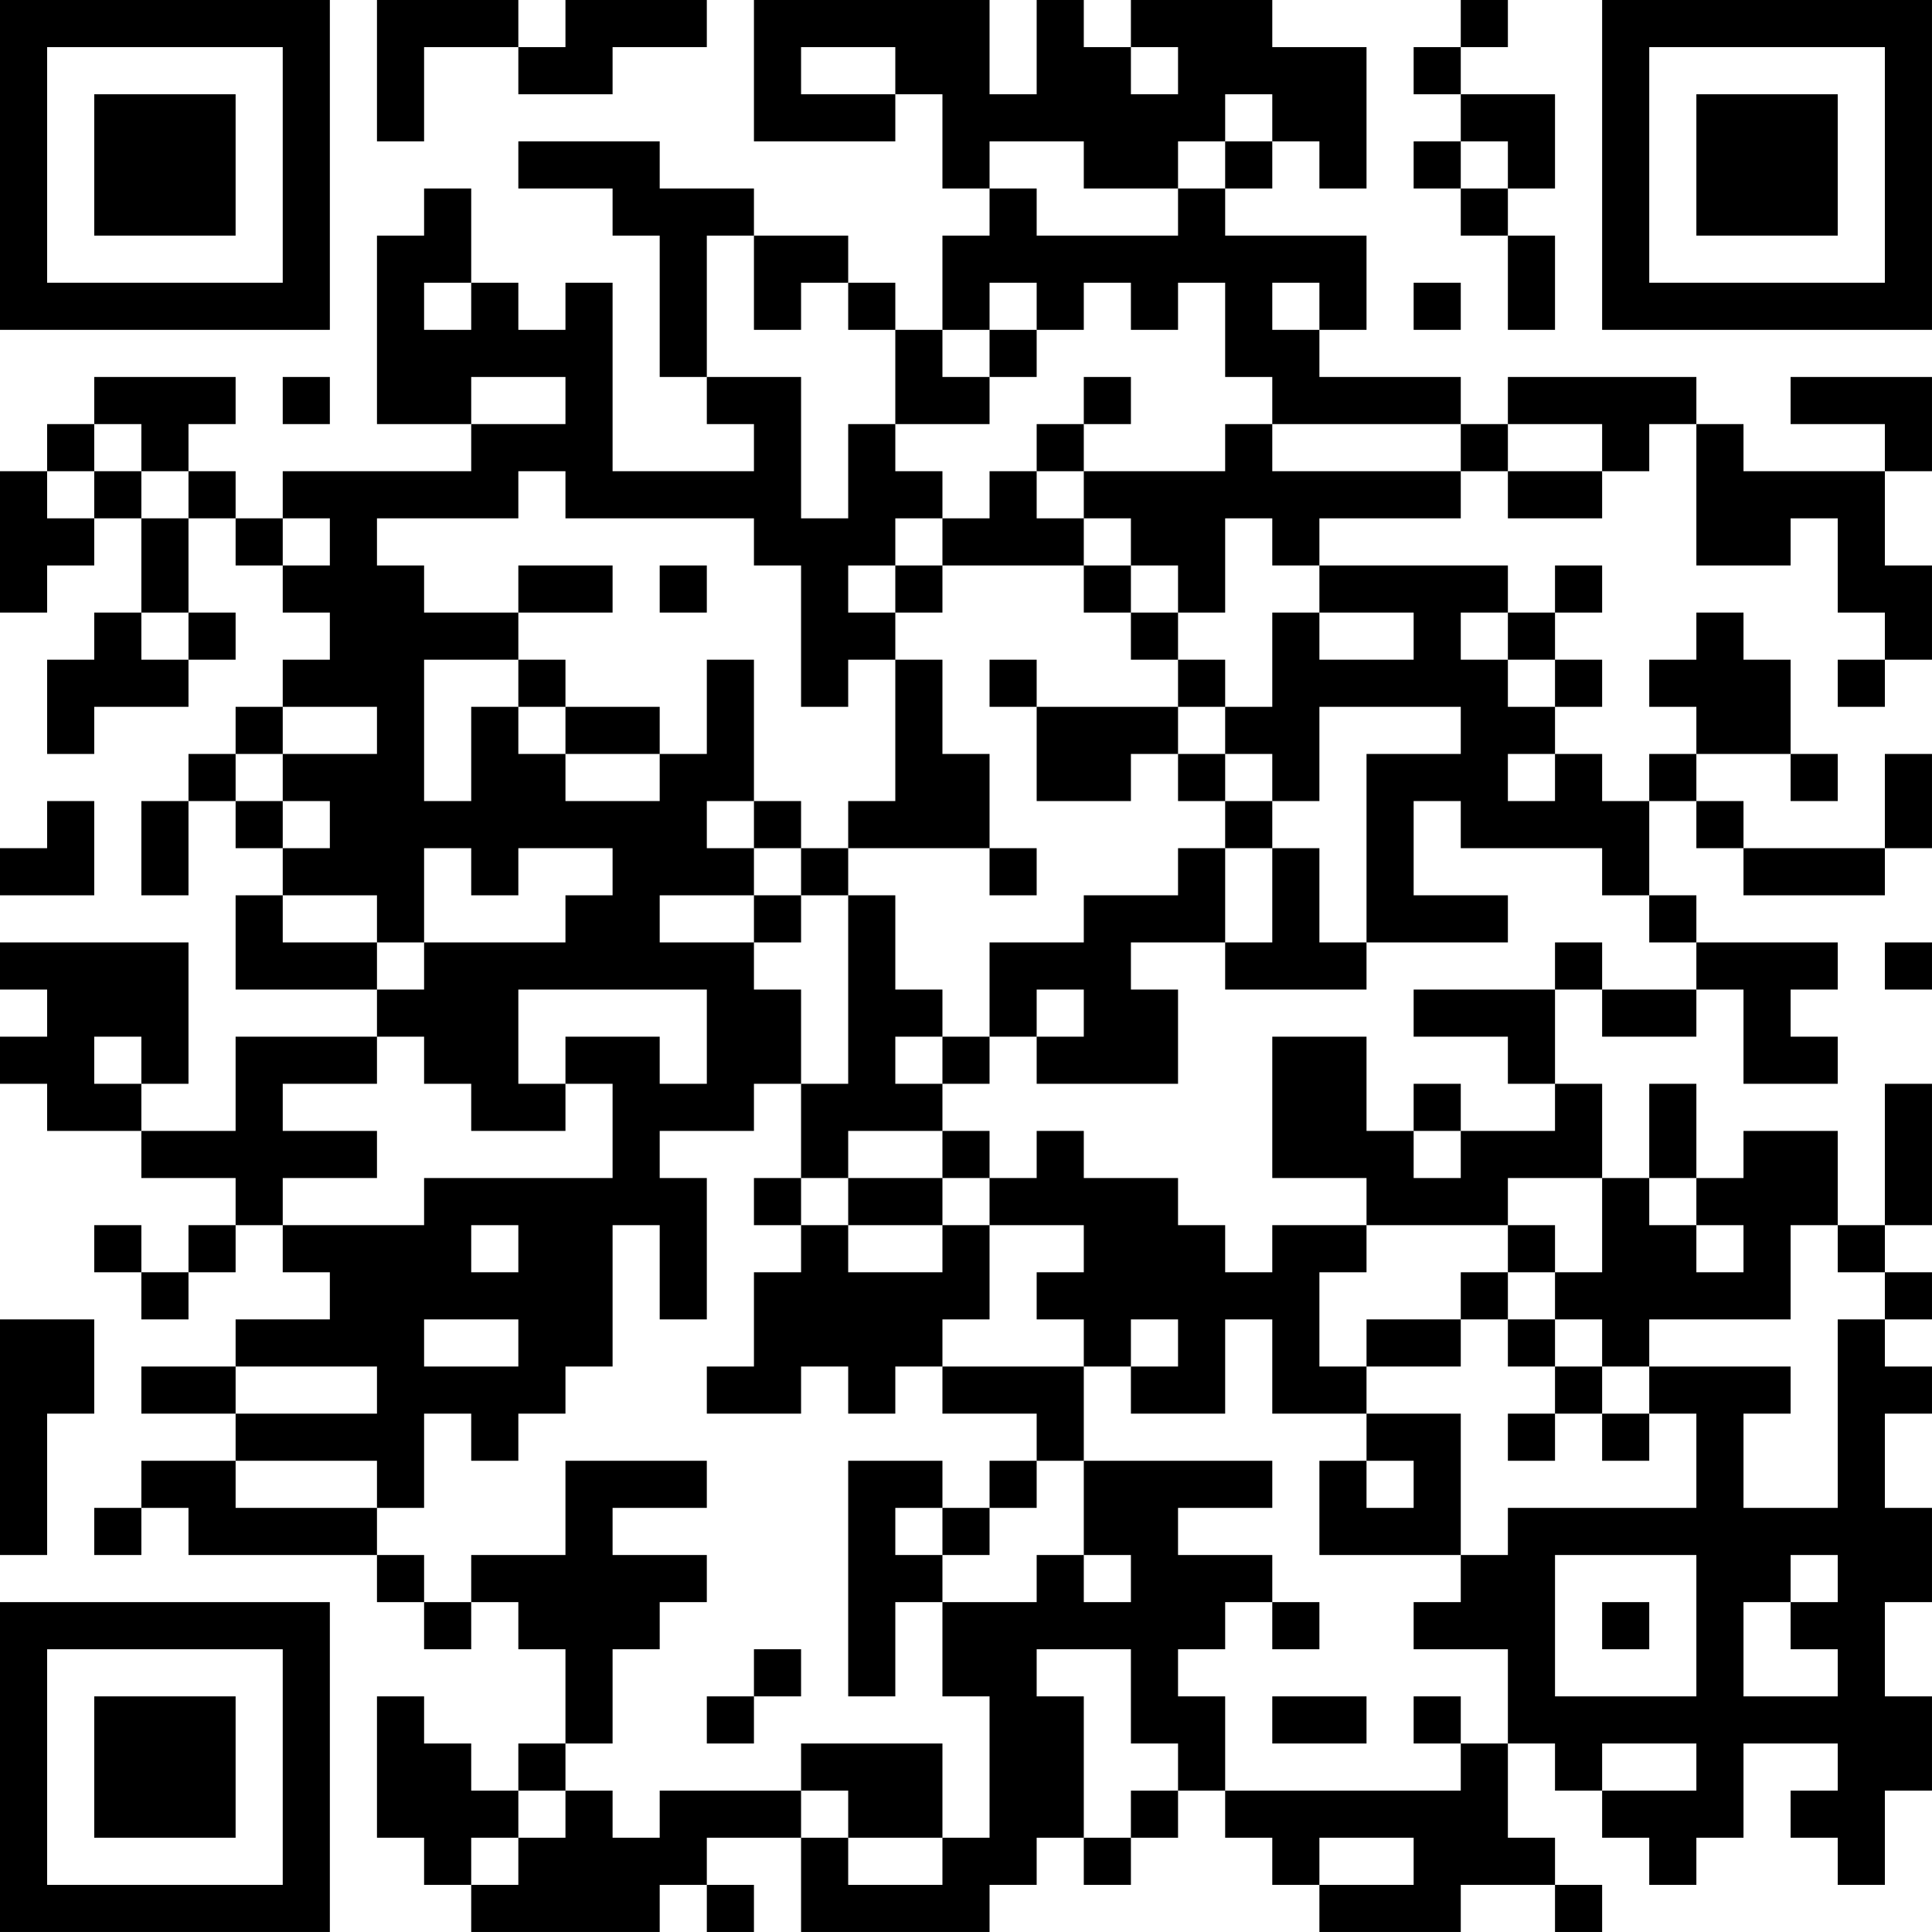 <?xml version="1.0" encoding="UTF-8"?>
<svg xmlns="http://www.w3.org/2000/svg" version="1.1" width="200" height="200" viewBox="0 0 200 200"><rect x="0" y="0" width="200" height="200" fill="#ffffff"/><g transform="scale(4.878)"><g transform="translate(0,0)"><path fill-rule="evenodd" d="M8 0L8 3L9 3L9 1L11 1L11 2L13 2L13 1L15 1L15 0L12 0L12 1L11 1L11 0ZM16 0L16 3L19 3L19 2L20 2L20 4L21 4L21 5L20 5L20 7L19 7L19 6L18 6L18 5L16 5L16 4L14 4L14 3L11 3L11 4L13 4L13 5L14 5L14 8L15 8L15 9L16 9L16 10L13 10L13 6L12 6L12 7L11 7L11 6L10 6L10 4L9 4L9 5L8 5L8 9L10 9L10 10L6 10L6 11L5 11L5 10L4 10L4 9L5 9L5 8L2 8L2 9L1 9L1 10L0 10L0 13L1 13L1 12L2 12L2 11L3 11L3 13L2 13L2 14L1 14L1 16L2 16L2 15L4 15L4 14L5 14L5 13L4 13L4 11L5 11L5 12L6 12L6 13L7 13L7 14L6 14L6 15L5 15L5 16L4 16L4 17L3 17L3 19L4 19L4 17L5 17L5 18L6 18L6 19L5 19L5 21L8 21L8 22L5 22L5 24L3 24L3 23L4 23L4 20L0 20L0 21L1 21L1 22L0 22L0 23L1 23L1 24L3 24L3 25L5 25L5 26L4 26L4 27L3 27L3 26L2 26L2 27L3 27L3 28L4 28L4 27L5 27L5 26L6 26L6 27L7 27L7 28L5 28L5 29L3 29L3 30L5 30L5 31L3 31L3 32L2 32L2 33L3 33L3 32L4 32L4 33L8 33L8 34L9 34L9 35L10 35L10 34L11 34L11 35L12 35L12 37L11 37L11 38L10 38L10 37L9 37L9 36L8 36L8 39L9 39L9 40L10 40L10 41L14 41L14 40L15 40L15 41L16 41L16 40L15 40L15 39L17 39L17 41L21 41L21 40L22 40L22 39L23 39L23 40L24 40L24 39L25 39L25 38L26 38L26 39L27 39L27 40L28 40L28 41L31 41L31 40L33 40L33 41L34 41L34 40L33 40L33 39L32 39L32 37L33 37L33 38L34 38L34 39L35 39L35 40L36 40L36 39L37 39L37 37L39 37L39 38L38 38L38 39L39 39L39 40L40 40L40 38L41 38L41 36L40 36L40 34L41 34L41 32L40 32L40 30L41 30L41 29L40 29L40 28L41 28L41 27L40 27L40 26L41 26L41 23L40 23L40 26L39 26L39 24L37 24L37 25L36 25L36 23L35 23L35 25L34 25L34 23L33 23L33 21L34 21L34 22L36 22L36 21L37 21L37 23L39 23L39 22L38 22L38 21L39 21L39 20L36 20L36 19L35 19L35 17L36 17L36 18L37 18L37 19L40 19L40 18L41 18L41 16L40 16L40 18L37 18L37 17L36 17L36 16L38 16L38 17L39 17L39 16L38 16L38 14L37 14L37 13L36 13L36 14L35 14L35 15L36 15L36 16L35 16L35 17L34 17L34 16L33 16L33 15L34 15L34 14L33 14L33 13L34 13L34 12L33 12L33 13L32 13L32 12L28 12L28 11L31 11L31 10L32 10L32 11L34 11L34 10L35 10L35 9L36 9L36 12L38 12L38 11L39 11L39 13L40 13L40 14L39 14L39 15L40 15L40 14L41 14L41 12L40 12L40 10L41 10L41 8L38 8L38 9L40 9L40 10L37 10L37 9L36 9L36 8L32 8L32 9L31 9L31 8L28 8L28 7L29 7L29 5L26 5L26 4L27 4L27 3L28 3L28 4L29 4L29 1L27 1L27 0L24 0L24 1L23 1L23 0L22 0L22 2L21 2L21 0ZM31 0L31 1L30 1L30 2L31 2L31 3L30 3L30 4L31 4L31 5L32 5L32 7L33 7L33 5L32 5L32 4L33 4L33 2L31 2L31 1L32 1L32 0ZM17 1L17 2L19 2L19 1ZM24 1L24 2L25 2L25 1ZM26 2L26 3L25 3L25 4L23 4L23 3L21 3L21 4L22 4L22 5L25 5L25 4L26 4L26 3L27 3L27 2ZM31 3L31 4L32 4L32 3ZM15 5L15 8L17 8L17 11L18 11L18 9L19 9L19 10L20 10L20 11L19 11L19 12L18 12L18 13L19 13L19 14L18 14L18 15L17 15L17 12L16 12L16 11L12 11L12 10L11 10L11 11L8 11L8 12L9 12L9 13L11 13L11 14L9 14L9 17L10 17L10 15L11 15L11 16L12 16L12 17L14 17L14 16L15 16L15 14L16 14L16 17L15 17L15 18L16 18L16 19L14 19L14 20L16 20L16 21L17 21L17 23L16 23L16 24L14 24L14 25L15 25L15 28L14 28L14 26L13 26L13 29L12 29L12 30L11 30L11 31L10 31L10 30L9 30L9 32L8 32L8 31L5 31L5 32L8 32L8 33L9 33L9 34L10 34L10 33L12 33L12 31L15 31L15 32L13 32L13 33L15 33L15 34L14 34L14 35L13 35L13 37L12 37L12 38L11 38L11 39L10 39L10 40L11 40L11 39L12 39L12 38L13 38L13 39L14 39L14 38L17 38L17 39L18 39L18 40L20 40L20 39L21 39L21 36L20 36L20 34L22 34L22 33L23 33L23 34L24 34L24 33L23 33L23 31L27 31L27 32L25 32L25 33L27 33L27 34L26 34L26 35L25 35L25 36L26 36L26 38L31 38L31 37L32 37L32 35L30 35L30 34L31 34L31 33L32 33L32 32L36 32L36 30L35 30L35 29L38 29L38 30L37 30L37 32L39 32L39 28L40 28L40 27L39 27L39 26L38 26L38 28L35 28L35 29L34 29L34 28L33 28L33 27L34 27L34 25L32 25L32 26L29 26L29 25L27 25L27 22L29 22L29 24L30 24L30 25L31 25L31 24L33 24L33 23L32 23L32 22L30 22L30 21L33 21L33 20L34 20L34 21L36 21L36 20L35 20L35 19L34 19L34 18L31 18L31 17L30 17L30 19L32 19L32 20L29 20L29 16L31 16L31 15L28 15L28 17L27 17L27 16L26 16L26 15L27 15L27 13L28 13L28 14L30 14L30 13L28 13L28 12L27 12L27 11L26 11L26 13L25 13L25 12L24 12L24 11L23 11L23 10L26 10L26 9L27 9L27 10L31 10L31 9L27 9L27 8L26 8L26 6L25 6L25 7L24 7L24 6L23 6L23 7L22 7L22 6L21 6L21 7L20 7L20 8L21 8L21 9L19 9L19 7L18 7L18 6L17 6L17 7L16 7L16 5ZM9 6L9 7L10 7L10 6ZM27 6L27 7L28 7L28 6ZM30 6L30 7L31 7L31 6ZM21 7L21 8L22 8L22 7ZM6 8L6 9L7 9L7 8ZM10 8L10 9L12 9L12 8ZM23 8L23 9L22 9L22 10L21 10L21 11L20 11L20 12L19 12L19 13L20 13L20 12L23 12L23 13L24 13L24 14L25 14L25 15L22 15L22 14L21 14L21 15L22 15L22 17L24 17L24 16L25 16L25 17L26 17L26 18L25 18L25 19L23 19L23 20L21 20L21 22L20 22L20 21L19 21L19 19L18 19L18 18L21 18L21 19L22 19L22 18L21 18L21 16L20 16L20 14L19 14L19 17L18 17L18 18L17 18L17 17L16 17L16 18L17 18L17 19L16 19L16 20L17 20L17 19L18 19L18 23L17 23L17 25L16 25L16 26L17 26L17 27L16 27L16 29L15 29L15 30L17 30L17 29L18 29L18 30L19 30L19 29L20 29L20 30L22 30L22 31L21 31L21 32L20 32L20 31L18 31L18 36L19 36L19 34L20 34L20 33L21 33L21 32L22 32L22 31L23 31L23 29L24 29L24 30L26 30L26 28L27 28L27 30L29 30L29 31L28 31L28 33L31 33L31 30L29 30L29 29L31 29L31 28L32 28L32 29L33 29L33 30L32 30L32 31L33 31L33 30L34 30L34 31L35 31L35 30L34 30L34 29L33 29L33 28L32 28L32 27L33 27L33 26L32 26L32 27L31 27L31 28L29 28L29 29L28 29L28 27L29 27L29 26L27 26L27 27L26 27L26 26L25 26L25 25L23 25L23 24L22 24L22 25L21 25L21 24L20 24L20 23L21 23L21 22L22 22L22 23L25 23L25 21L24 21L24 20L26 20L26 21L29 21L29 20L28 20L28 18L27 18L27 17L26 17L26 16L25 16L25 15L26 15L26 14L25 14L25 13L24 13L24 12L23 12L23 11L22 11L22 10L23 10L23 9L24 9L24 8ZM2 9L2 10L1 10L1 11L2 11L2 10L3 10L3 11L4 11L4 10L3 10L3 9ZM32 9L32 10L34 10L34 9ZM6 11L6 12L7 12L7 11ZM11 12L11 13L13 13L13 12ZM14 12L14 13L15 13L15 12ZM3 13L3 14L4 14L4 13ZM31 13L31 14L32 14L32 15L33 15L33 14L32 14L32 13ZM11 14L11 15L12 15L12 16L14 16L14 15L12 15L12 14ZM6 15L6 16L5 16L5 17L6 17L6 18L7 18L7 17L6 17L6 16L8 16L8 15ZM32 16L32 17L33 17L33 16ZM1 17L1 18L0 18L0 19L2 19L2 17ZM9 18L9 20L8 20L8 19L6 19L6 20L8 20L8 21L9 21L9 20L12 20L12 19L13 19L13 18L11 18L11 19L10 19L10 18ZM26 18L26 20L27 20L27 18ZM40 20L40 21L41 21L41 20ZM11 21L11 23L12 23L12 24L10 24L10 23L9 23L9 22L8 22L8 23L6 23L6 24L8 24L8 25L6 25L6 26L9 26L9 25L13 25L13 23L12 23L12 22L14 22L14 23L15 23L15 21ZM22 21L22 22L23 22L23 21ZM2 22L2 23L3 23L3 22ZM19 22L19 23L20 23L20 22ZM30 23L30 24L31 24L31 23ZM18 24L18 25L17 25L17 26L18 26L18 27L20 27L20 26L21 26L21 28L20 28L20 29L23 29L23 28L22 28L22 27L23 27L23 26L21 26L21 25L20 25L20 24ZM18 25L18 26L20 26L20 25ZM35 25L35 26L36 26L36 27L37 27L37 26L36 26L36 25ZM10 26L10 27L11 27L11 26ZM0 28L0 33L1 33L1 30L2 30L2 28ZM9 28L9 29L11 29L11 28ZM24 28L24 29L25 29L25 28ZM5 29L5 30L8 30L8 29ZM29 31L29 32L30 32L30 31ZM19 32L19 33L20 33L20 32ZM33 33L33 36L36 36L36 33ZM38 33L38 34L37 34L37 36L39 36L39 35L38 35L38 34L39 34L39 33ZM27 34L27 35L28 35L28 34ZM34 34L34 35L35 35L35 34ZM16 35L16 36L15 36L15 37L16 37L16 36L17 36L17 35ZM22 35L22 36L23 36L23 39L24 39L24 38L25 38L25 37L24 37L24 35ZM27 36L27 37L29 37L29 36ZM30 36L30 37L31 37L31 36ZM17 37L17 38L18 38L18 39L20 39L20 37ZM34 37L34 38L36 38L36 37ZM28 39L28 40L30 40L30 39ZM0 0L0 7L7 7L7 0ZM1 1L1 6L6 6L6 1ZM2 2L2 5L5 5L5 2ZM34 0L34 7L41 7L41 0ZM35 1L35 6L40 6L40 1ZM36 2L36 5L39 5L39 2ZM0 34L0 41L7 41L7 34ZM1 35L1 40L6 40L6 35ZM2 36L2 39L5 39L5 36Z" fill="#000000"/></g></g></svg>
